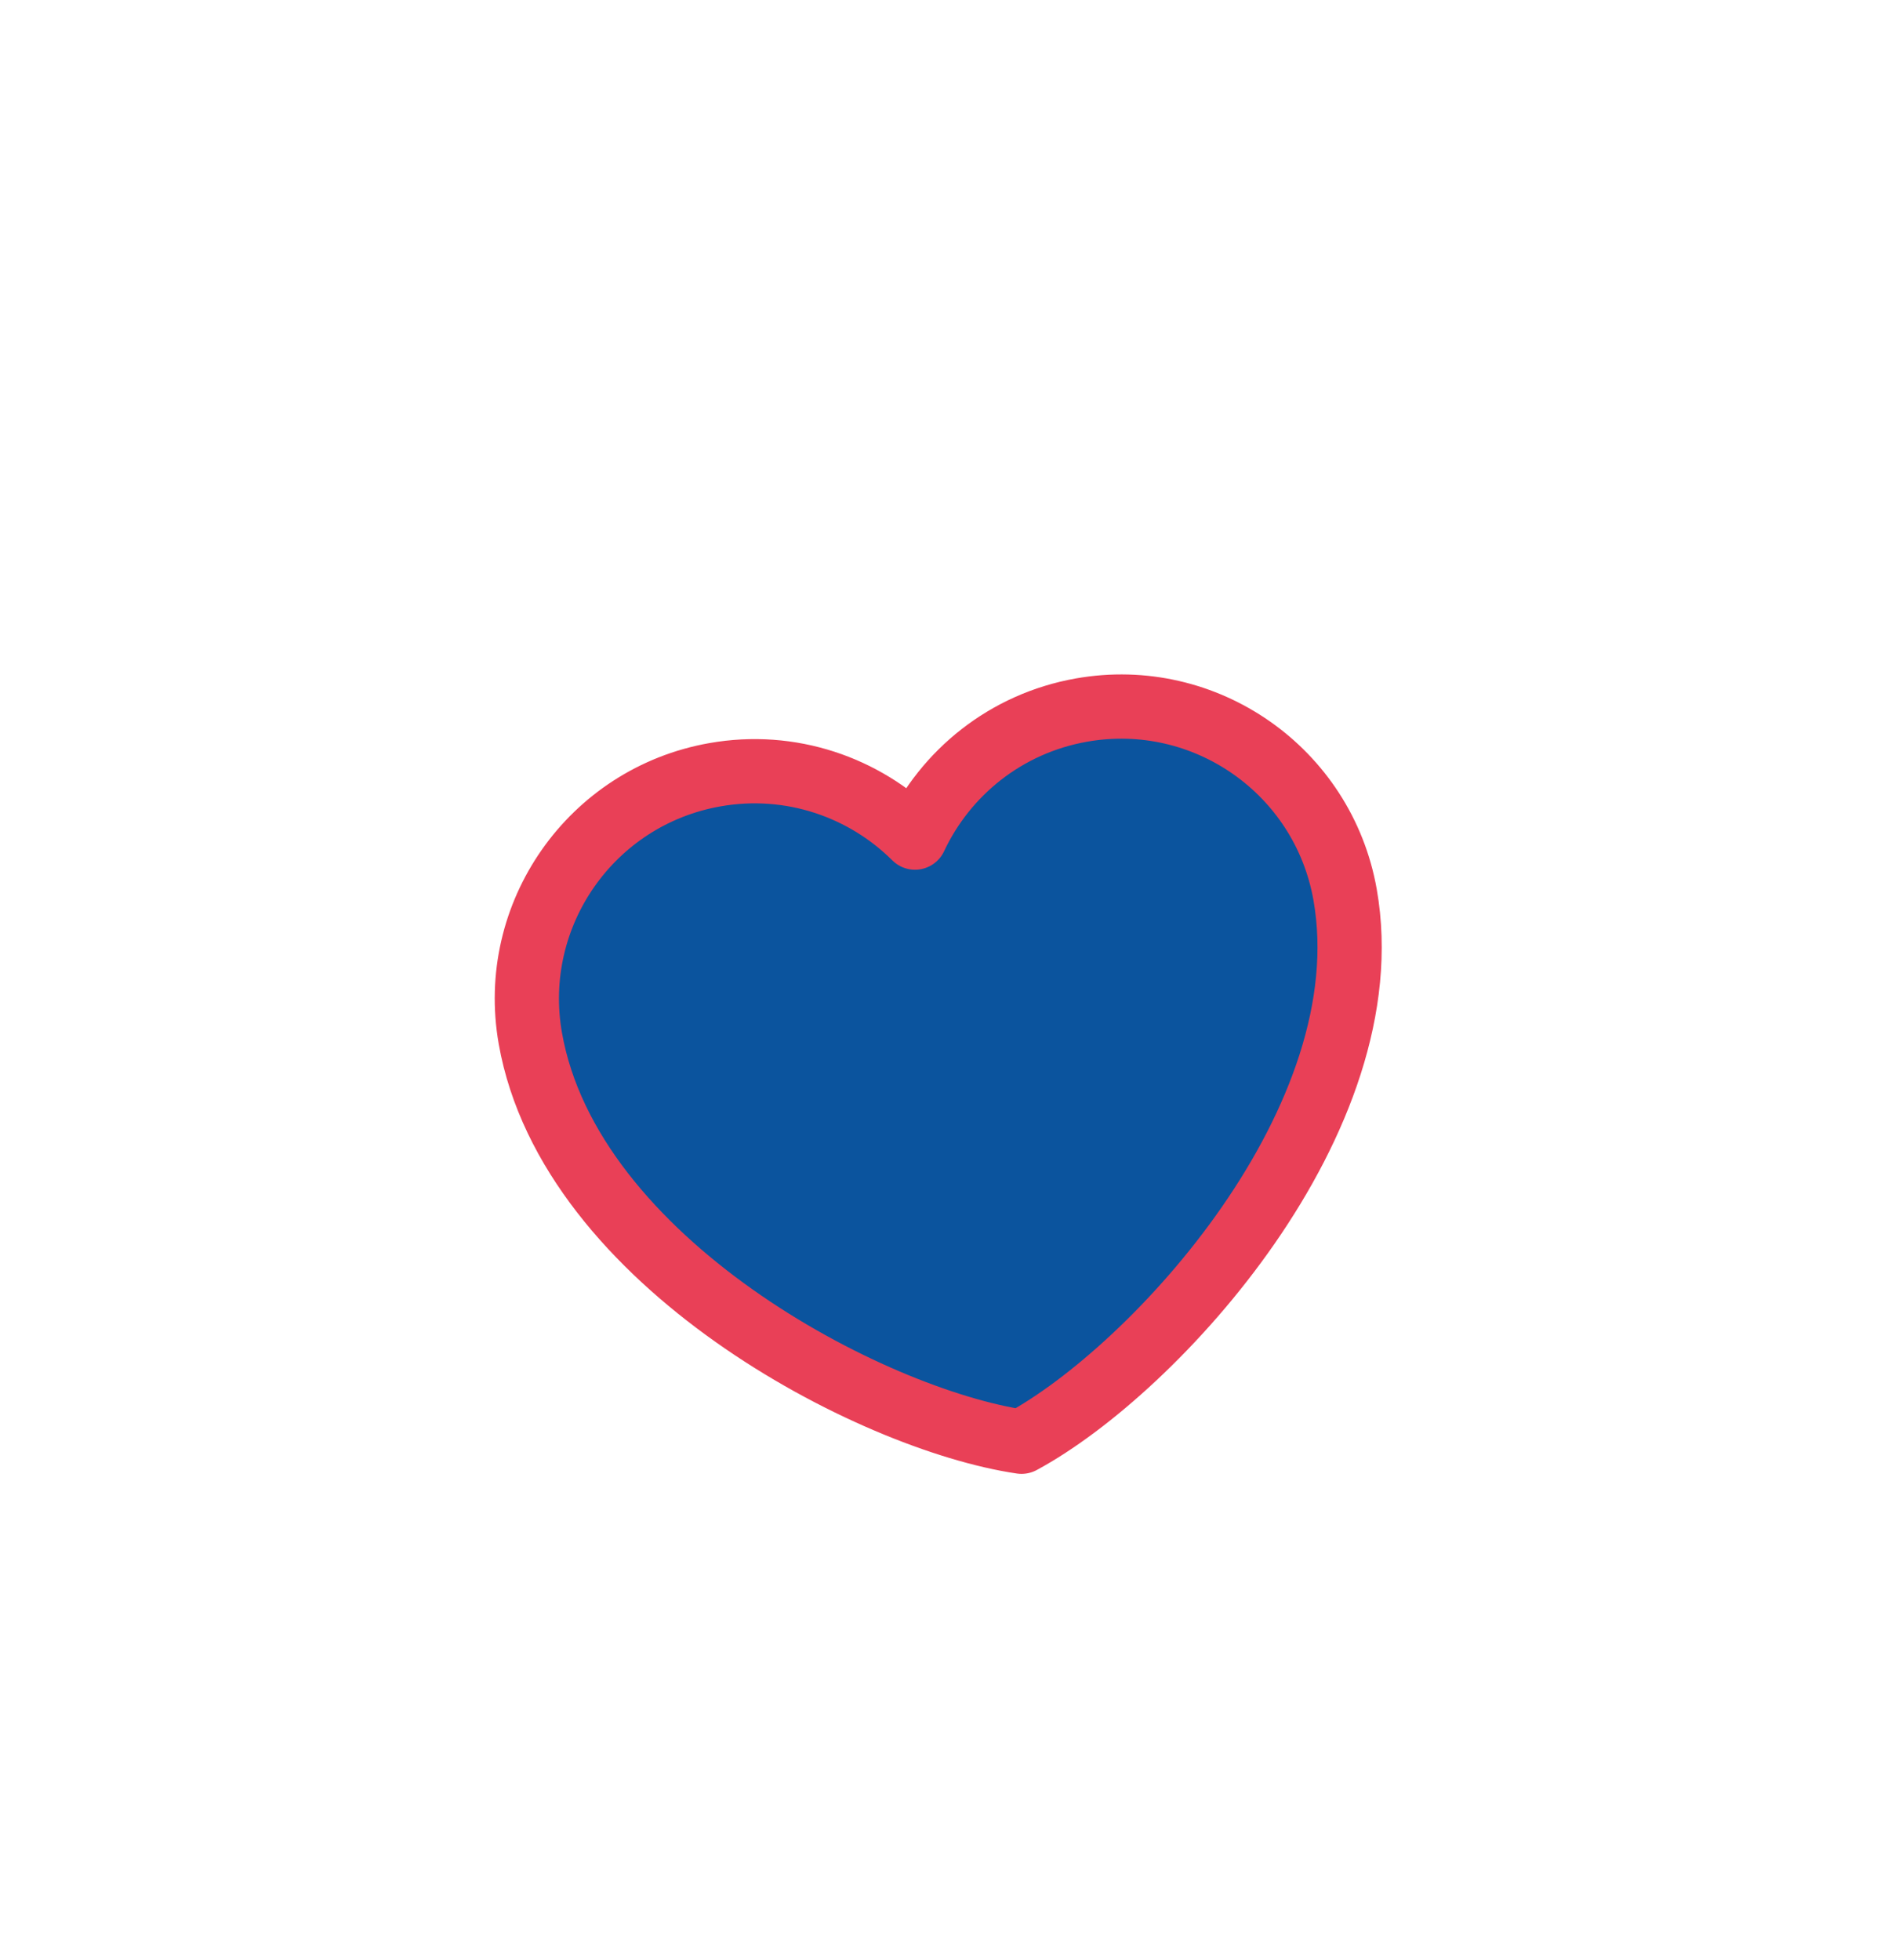 <?xml version="1.0" encoding="UTF-8" standalone="no"?><svg width='59' height='61' viewBox='0 0 59 61' fill='none' xmlns='http://www.w3.org/2000/svg'>
<g filter='url(#filter0_d_269_2626)'>
<path d='M22.258 9.114C18.405 9.793 15.833 13.467 16.512 17.319C17.742 24.295 27.105 29.183 31.804 29.875C35.983 27.617 43.108 19.822 41.879 12.847C41.199 8.994 37.525 6.421 33.673 7.101C31.314 7.517 29.434 9.056 28.488 11.071C26.91 9.501 24.617 8.697 22.258 9.114Z' fill='#0B549E' stroke='#E94057' stroke-width='2' stroke-linecap='round' stroke-linejoin='round'/>
</g>
<defs>
<filter id='filter0_d_269_2626' x='-3.149' y='0.35' width='65.807' height='65.807' filterUnits='userSpaceOnUse' color-interpolation-filters='sRGB'>
<feFlood flood-opacity='0' result='BackgroundImageFix'/>
<feColorMatrix in='SourceAlpha' type='matrix' values='0 0 0 0 0 0 0 0 0 0 0 0 0 0 0 0 0 0 127 0' result='hardAlpha'/>
<feOffset dy='15'/>
<feGaussianBlur stdDeviation='7.5'/>
<feColorMatrix type='matrix' values='0 0 0 0 0.914 0 0 0 0 0.251 0 0 0 0 0.341 0 0 0 0.2 0'/>
<feBlend mode='normal' in2='BackgroundImageFix' result='effect1_dropShadow_269_2626'/>
<feBlend mode='normal' in='SourceGraphic' in2='effect1_dropShadow_269_2626' result='shape'/>
</filter>
</defs>
</svg>
